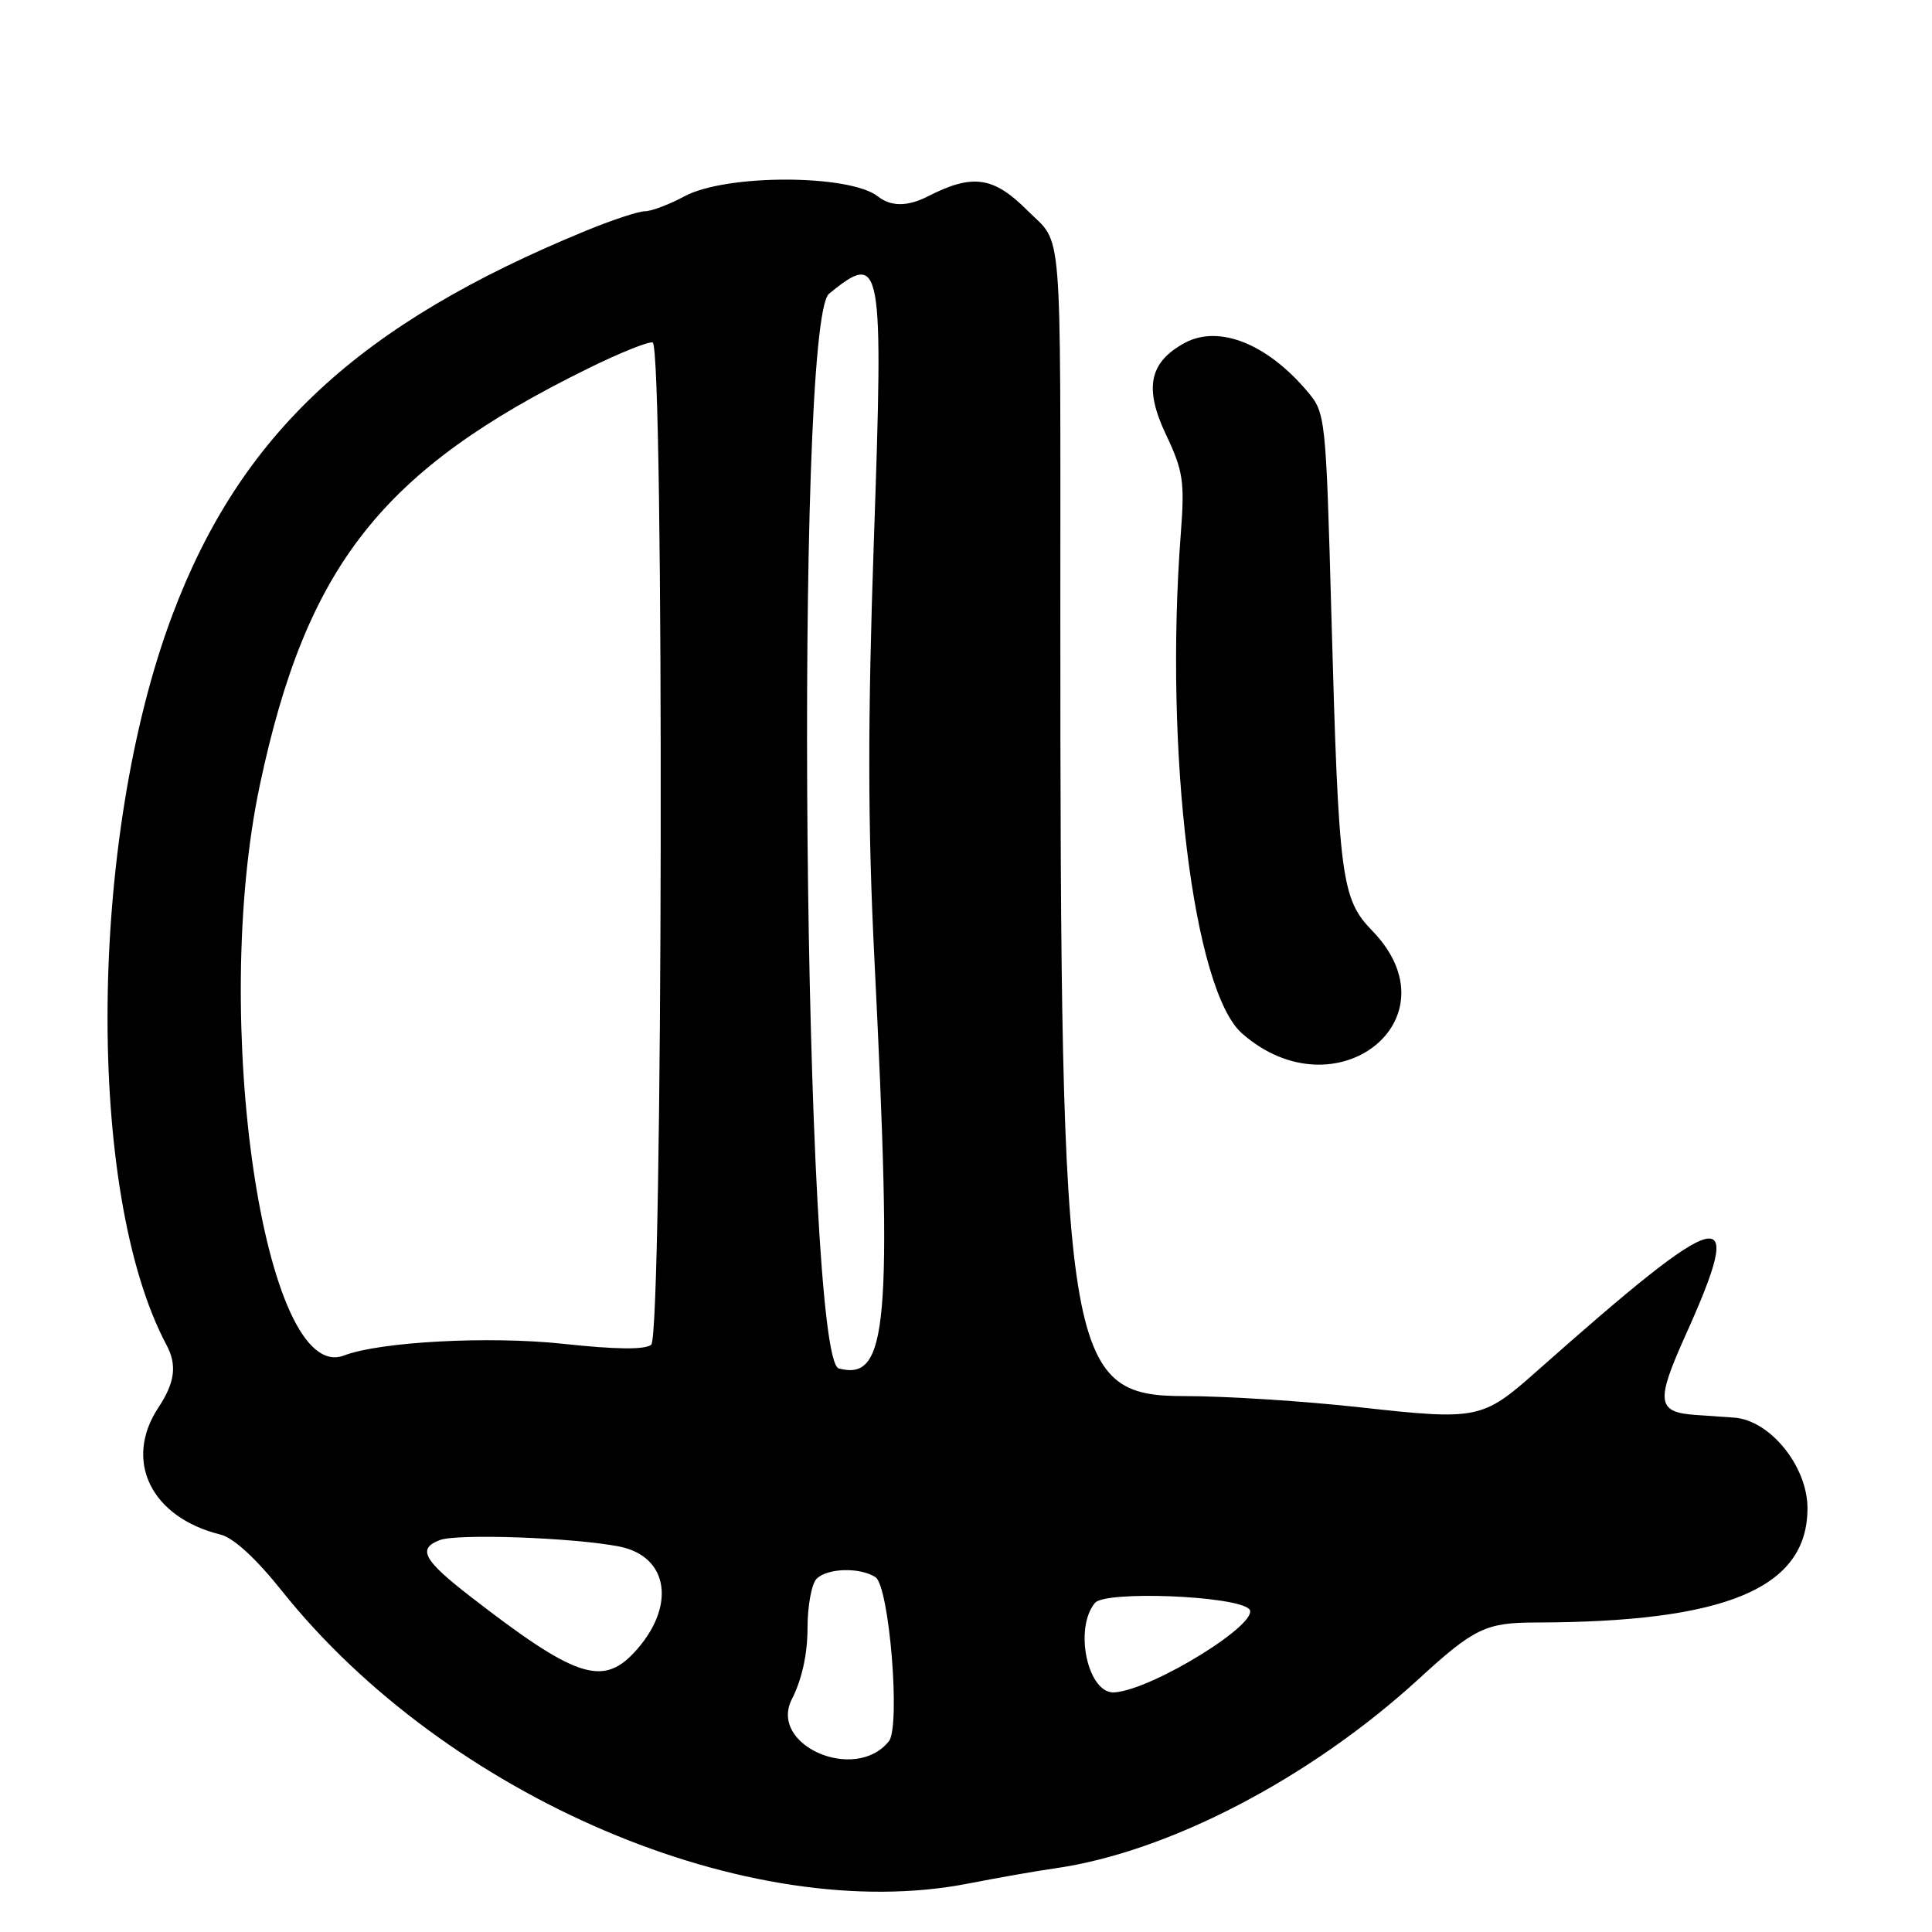 <?xml version="1.0" encoding="UTF-8"?>
<svg id="Layer_1" data-name="Layer 1" xmlns="http://www.w3.org/2000/svg" viewBox="0 0 256 256">
  <path d="M164.58,136.94c12.4,10.89,28.61-1.89,17.26-13.6-4.12-4.25-4.46-6.84-5.42-41.7-.73-26.44-.78-26.91-3.16-29.74-5.37-6.38-11.79-8.92-16.32-6.44-4.67,2.56-5.36,5.97-2.44,12.13,2.28,4.82,2.49,6.2,1.96,13.15-2.21,28.96,1.67,60.53,8.12,66.2Z"/>
  <path d="M229.76,187.84c-1.25-.09-3.53-.24-5.07-.35-5.15-.36-5.32-1.74-1.36-10.54,8.19-18.18,5.37-17.48-19.82,4.85-7.06,6.26-7.76,6.4-23.18,4.69-7.44-.83-17.94-1.5-23.32-1.5-15.77,0-16.51-4.67-16.51-103.5,0-53.27.36-48.88-4.38-53.62-4.49-4.49-7.25-4.88-13.2-1.84q-4,2.04-6.59,0c-3.75-2.95-20.1-2.98-25.59-.04-2.05,1.1-4.42,2-5.27,2s-4.33,1.15-7.75,2.55c-30.17,12.37-45.85,26.93-54.88,50.95-11.13,29.61-11.51,76.6-.77,96.74,1.41,2.65,1.11,4.97-1.07,8.26-4.67,7.05-1,14.58,8.22,16.85,1.72.42,4.71,3.17,8.13,7.46,21.81,27.33,61.95,44.45,90.94,38.78,3.96-.77,9.12-1.68,11.47-2.01,15.03-2.13,33.84-11.92,48.24-25.11,7.33-6.72,8.88-7.46,15.47-7.47,25.28-.04,36.03-4.55,36.03-15.14,0-5.56-4.96-11.68-9.74-12.01ZM34.44,103.98c6.18-29.08,16.16-41.73,43.53-55.18,4.14-2.04,7.97-3.58,8.51-3.42,1.55.44,1.36,131.52-.19,132.8-.82.68-4.64.64-11.69-.12-9.78-1.05-24.25-.28-29.02,1.55-10.56,4.05-17.73-44.6-11.14-75.63ZM84.01,218.99c-4.22,4.51-7.89,3.25-21.74-7.49-6.18-4.79-6.98-6.29-4-7.43,2.31-.88,17.59-.34,23.73.84,6.68,1.29,7.64,8.05,2.01,14.08ZM109.86,38.91c7.01-5.68,7.22-4.51,5.93,32.78-.82,23.77-.81,37.74.07,55.31,2.42,48.71,1.79,56.03-4.71,54.33-4.69-1.23-5.94-138.65-1.29-142.42ZM117.76,230.75c-4.46,5.52-15.95.49-12.83-5.61,1.33-2.6,2.07-5.97,2.07-9.4,0-2.94.54-5.88,1.2-6.54,1.43-1.43,5.7-1.55,7.79-.23,1.85,1.17,3.37,19.81,1.78,21.78ZM147.69,224.25c-3.53.27-5.44-8.44-2.6-11.86,1.36-1.63,18.55-.96,20.41.8,1.79,1.69-12.67,10.67-17.81,11.06Z"/>
</svg>